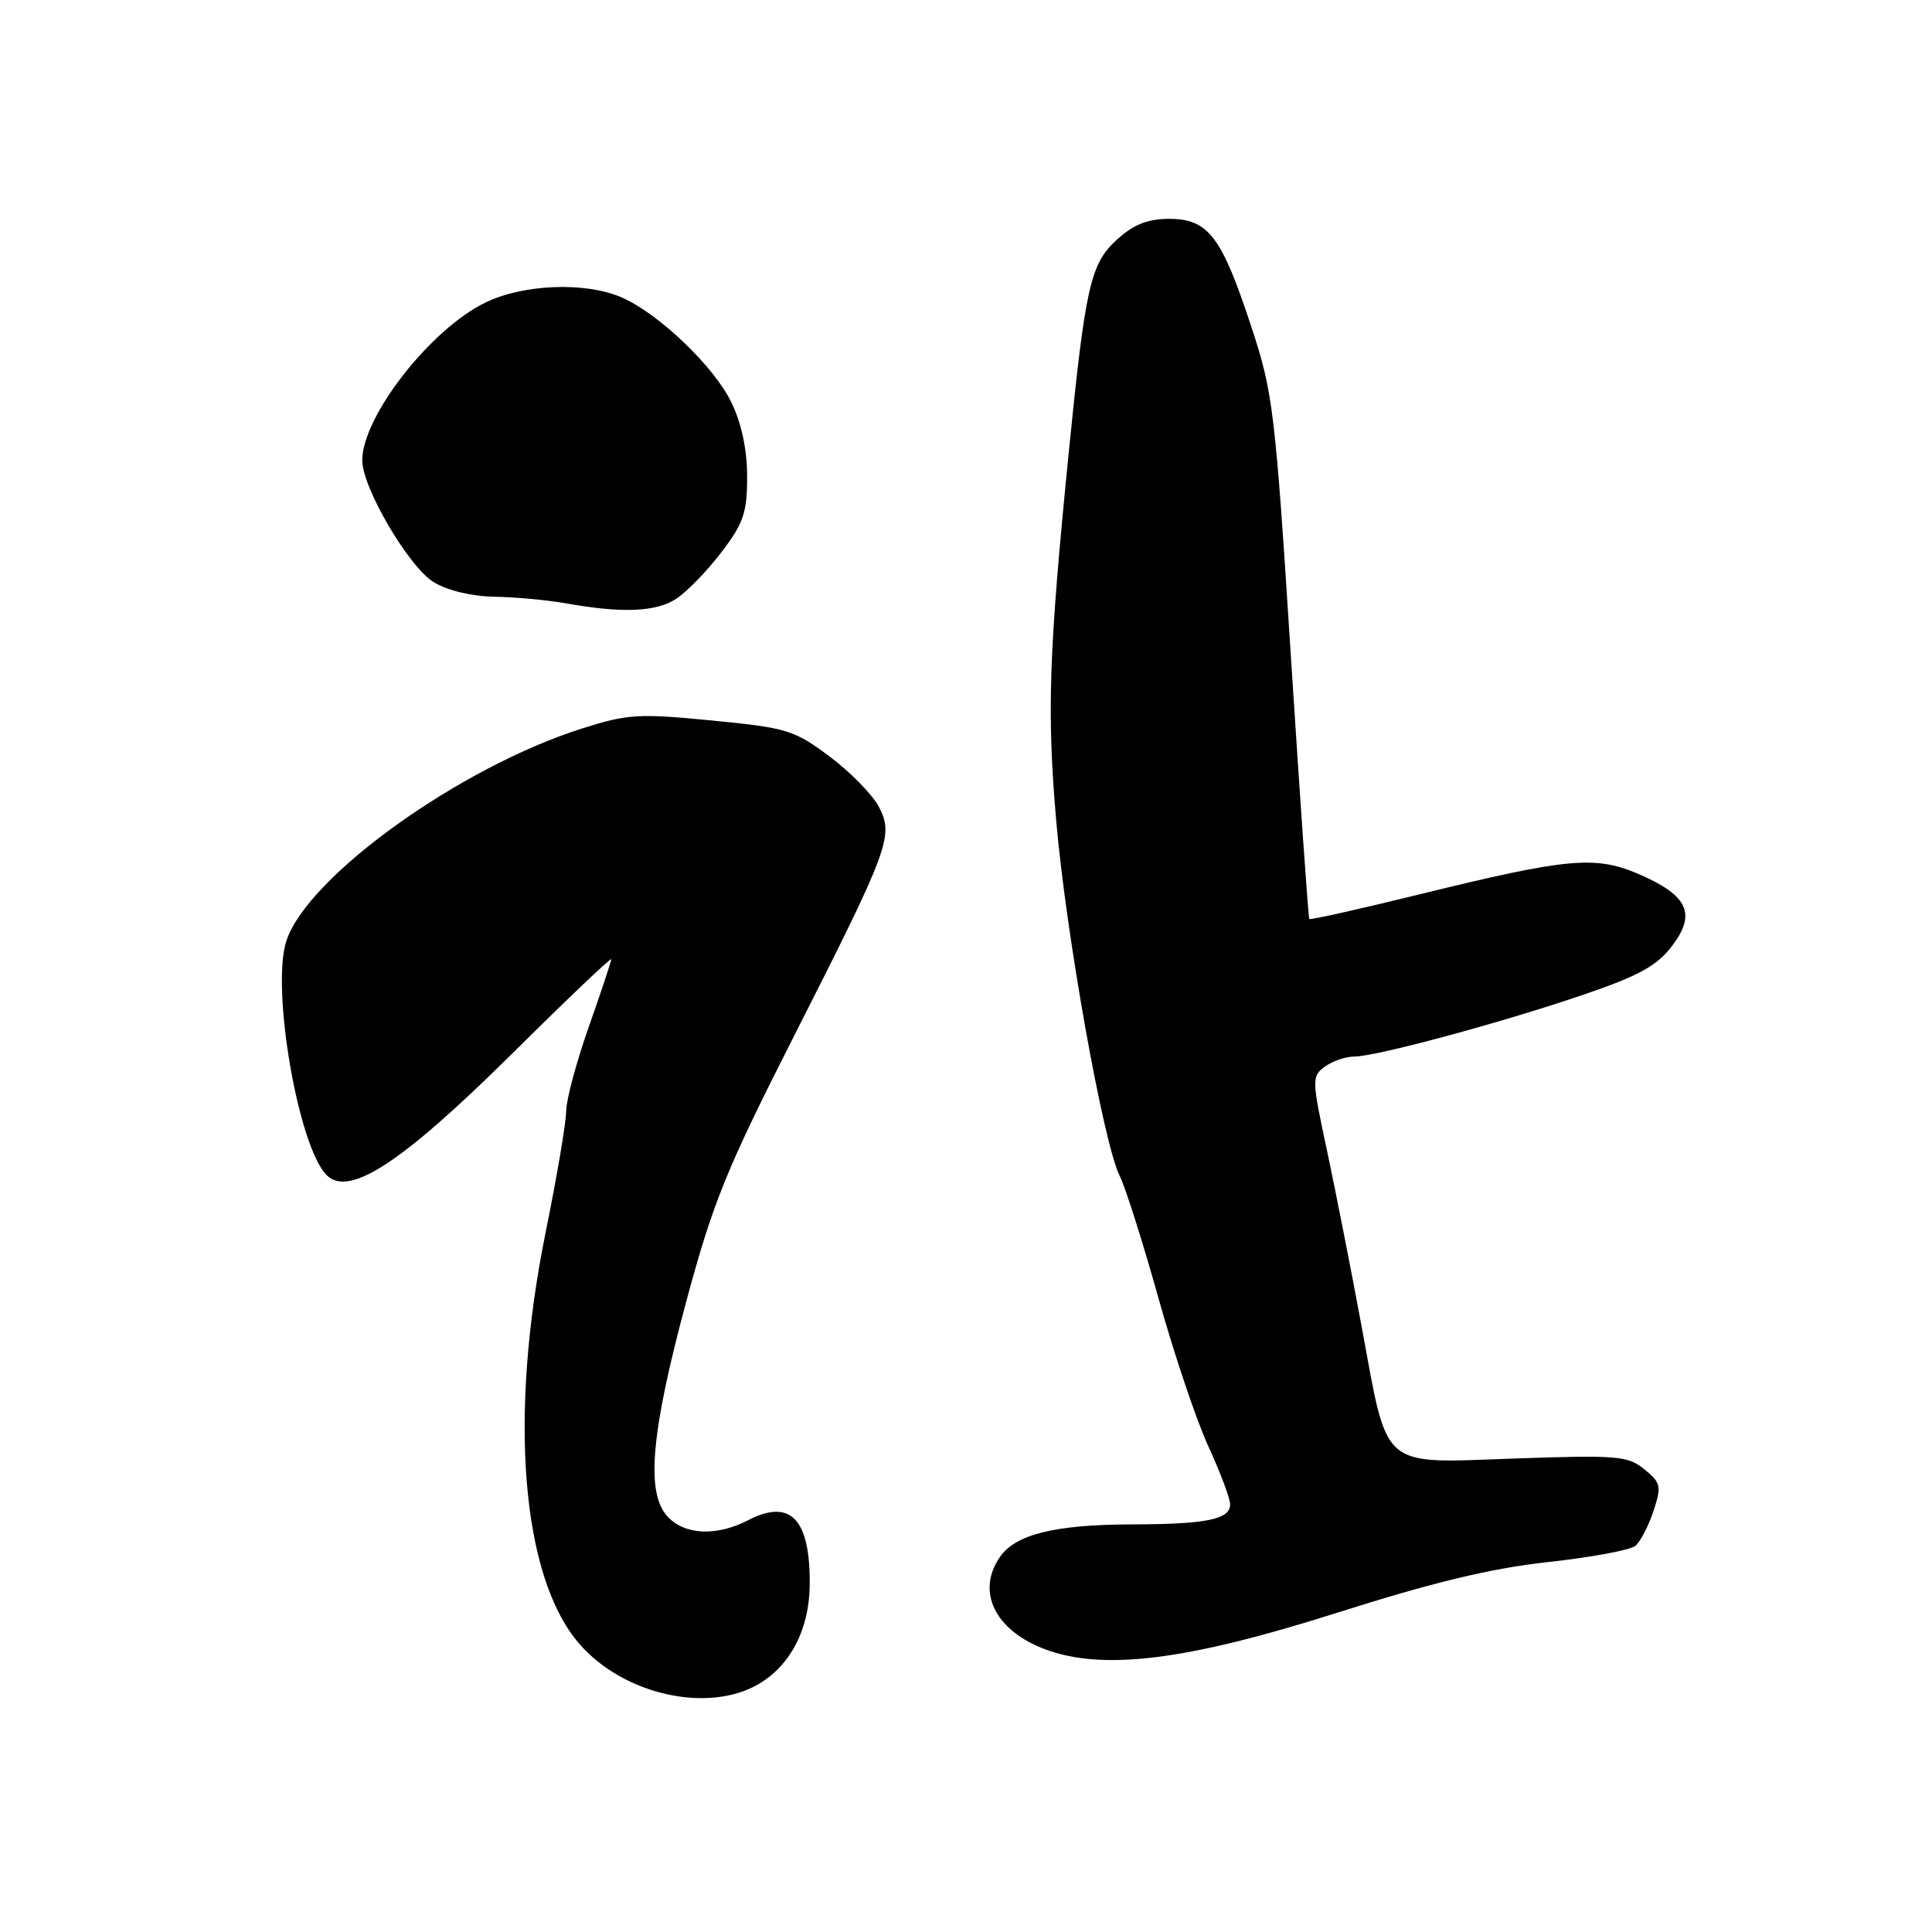 <?xml version="1.0" encoding="UTF-8" standalone="no"?>
<!DOCTYPE svg PUBLIC "-//W3C//DTD SVG 1.1//EN" "http://www.w3.org/Graphics/SVG/1.1/DTD/svg11.dtd" >
<svg xmlns="http://www.w3.org/2000/svg" xmlns:xlink="http://www.w3.org/1999/xlink" version="1.1" viewBox="0 0 256 256">
 <g >
 <path fill="currentColor"
d=" M 100.70 223.04 C 104.83 220.52 107.22 215.81 107.29 210.07 C 107.38 201.26 104.77 198.51 99.10 201.45 C 94.91 203.61 90.67 203.40 88.42 200.91 C 85.56 197.75 86.26 189.83 90.92 172.50 C 94.45 159.38 96.22 155.00 105.10 137.50 C 117.88 112.31 118.45 110.77 116.46 106.92 C 115.63 105.31 112.69 102.31 109.94 100.25 C 105.23 96.73 104.29 96.44 94.33 95.47 C 84.64 94.52 83.16 94.61 77.12 96.53 C 60.89 101.68 40.76 116.14 37.95 124.66 C 35.89 130.88 39.51 151.94 43.28 155.71 C 46.24 158.67 53.21 154.11 67.70 139.77 C 75.01 132.52 81.00 126.82 81.00 127.10 C 81.00 127.37 79.66 131.40 78.02 136.05 C 76.38 140.70 75.03 145.73 75.02 147.24 C 75.01 148.75 73.79 155.95 72.31 163.24 C 67.37 187.64 69.08 208.86 76.71 217.75 C 82.59 224.61 94.00 227.13 100.70 223.04 Z  M 177.07 213.73 C 189.82 209.68 197.51 207.82 205.06 206.99 C 210.79 206.36 216.02 205.40 216.69 204.84 C 217.35 204.29 218.43 202.22 219.09 200.24 C 220.18 196.92 220.09 196.49 217.89 194.69 C 215.69 192.90 214.32 192.79 200.70 193.26 C 182.74 193.89 183.96 194.93 180.44 175.86 C 179.08 168.51 177.02 158.04 175.86 152.58 C 173.81 143.01 173.80 142.62 175.56 141.33 C 176.56 140.60 178.31 140.00 179.44 140.00 C 182.34 139.99 198.79 135.56 209.76 131.82 C 217.15 129.30 219.53 128.00 221.55 125.35 C 224.80 121.08 223.69 118.66 217.18 115.84 C 211.39 113.34 207.79 113.67 188.11 118.50 C 180.19 120.45 173.61 121.92 173.49 121.77 C 173.36 121.62 172.27 105.97 171.05 87.00 C 168.96 54.26 168.69 52.03 165.78 43.21 C 161.87 31.33 160.09 29.00 154.94 29.00 C 152.08 29.00 150.22 29.73 148.00 31.75 C 144.47 34.96 143.81 37.90 141.56 60.50 C 138.98 86.50 138.71 94.28 139.94 108.60 C 141.23 123.69 146.20 151.50 148.37 155.82 C 149.11 157.29 151.42 164.57 153.50 172.00 C 155.57 179.43 158.56 188.29 160.14 191.71 C 161.71 195.12 163.00 198.56 163.00 199.34 C 163.00 201.33 159.85 201.97 150.00 201.99 C 139.86 202.01 134.60 203.30 132.53 206.26 C 129.29 210.88 131.83 216.07 138.54 218.56 C 146.21 221.40 157.31 220.01 177.07 213.73 Z  M 89.62 79.33 C 91.02 78.41 93.71 75.65 95.58 73.19 C 98.52 69.34 99.00 67.94 99.00 63.17 C 99.00 59.60 98.26 56.10 96.92 53.33 C 94.59 48.51 87.18 41.45 82.28 39.37 C 77.49 37.33 69.35 37.65 64.34 40.08 C 57.04 43.61 48.00 55.19 48.00 61.01 C 48.00 64.62 54.17 75.13 57.47 77.14 C 59.28 78.25 62.52 79.02 65.50 79.07 C 68.25 79.11 72.53 79.51 75.00 79.95 C 82.47 81.28 86.94 81.09 89.62 79.33 Z "/>
</g>
</svg>